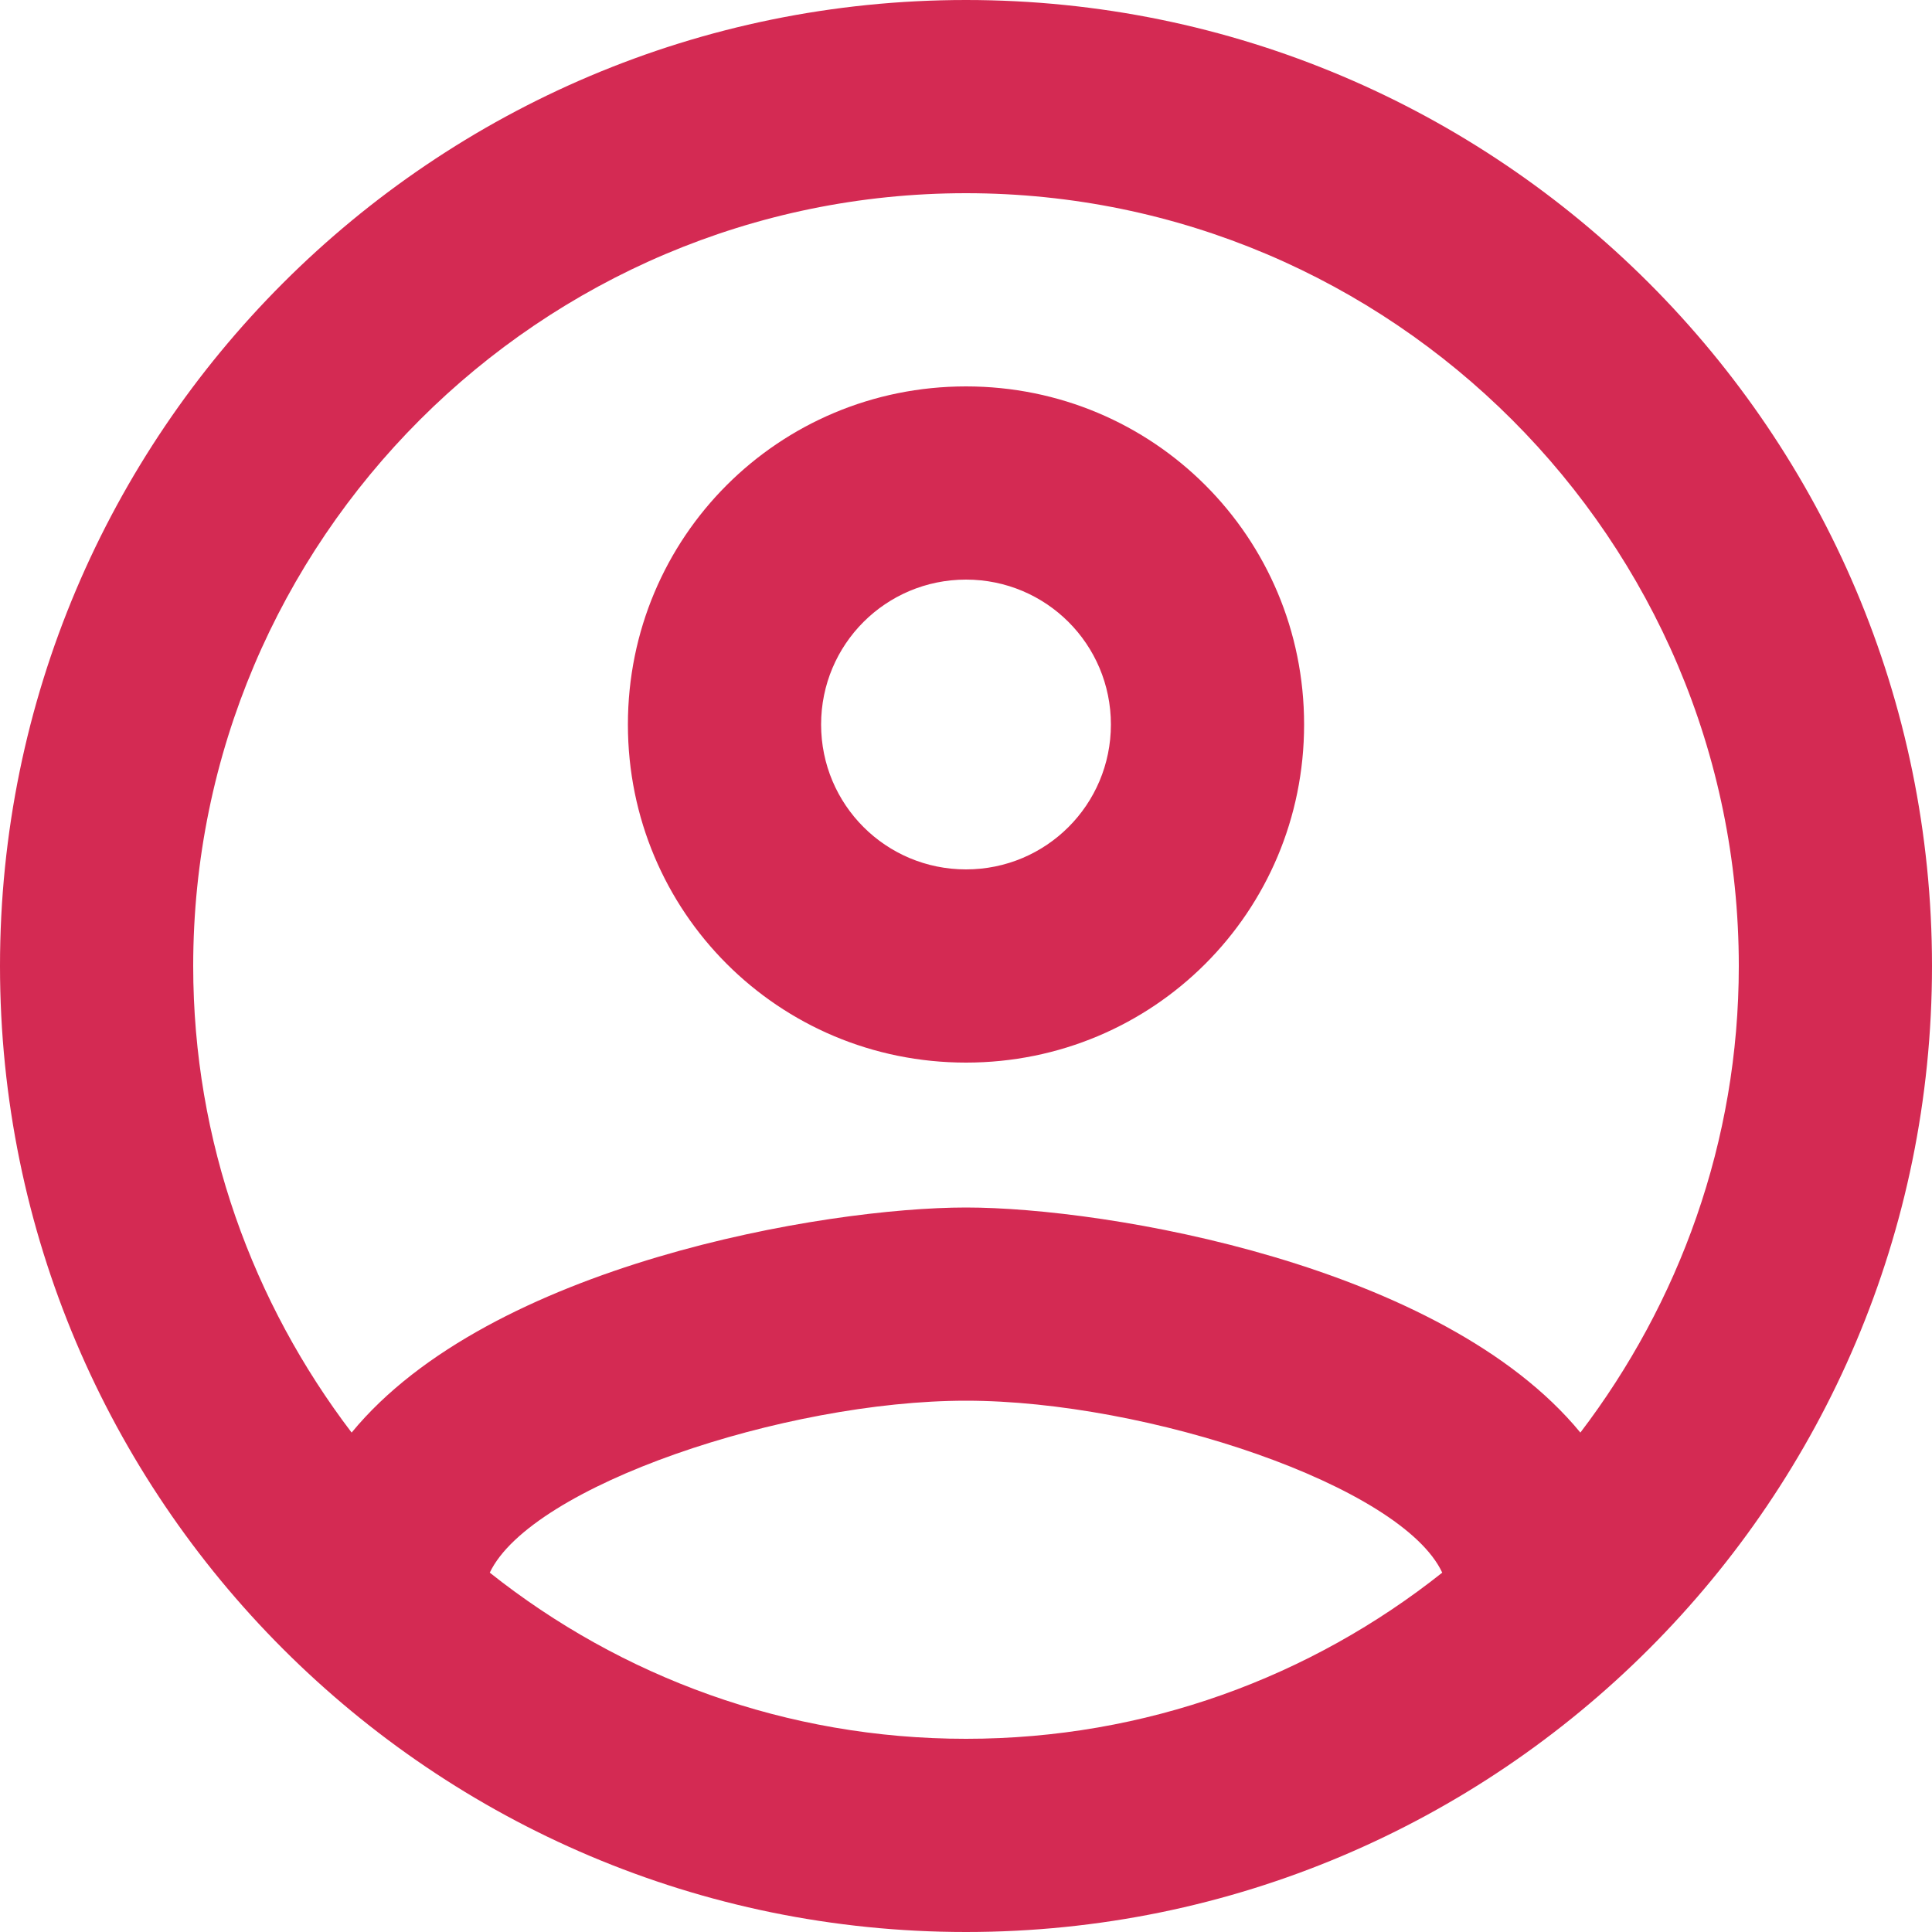 <svg width="20" height="20" viewBox="0 0 20 20" fill="none" xmlns="http://www.w3.org/2000/svg">
<path fill-rule="evenodd" clip-rule="evenodd" d="M10 0C4.48 0 0 4.48 0 10C0 15.52 4.48 20 10 20C15.52 20 20 15.52 20 10C20 4.48 15.52 0 10 0ZM5.07 16.28C5.5 15.38 8.12 14.5 10 14.5C11.88 14.5 14.51 15.38 14.93 16.28C13.57 17.36 11.86 18 10 18C8.14 18 6.43 17.36 5.07 16.28ZM10 12.5C11.46 12.5 14.93 13.09 16.36 14.83C17.38 13.49 18 11.82 18 10C18 5.59 14.41 2 10 2C5.59 2 2 5.59 2 10C2 11.82 2.62 13.49 3.64 14.83C5.07 13.09 8.54 12.5 10 12.5ZM10 4C8.06 4 6.5 5.56 6.5 7.5C6.5 9.44 8.06 11 10 11C11.94 11 13.5 9.44 13.5 7.5C13.5 5.56 11.94 4 10 4ZM8.5 7.5C8.5 8.33 9.17 9 10 9C10.83 9 11.5 8.33 11.5 7.5C11.5 6.67 10.83 6 10 6C9.17 6 8.5 6.67 8.5 7.5Z" fill="#D42A53"/>
</svg>
